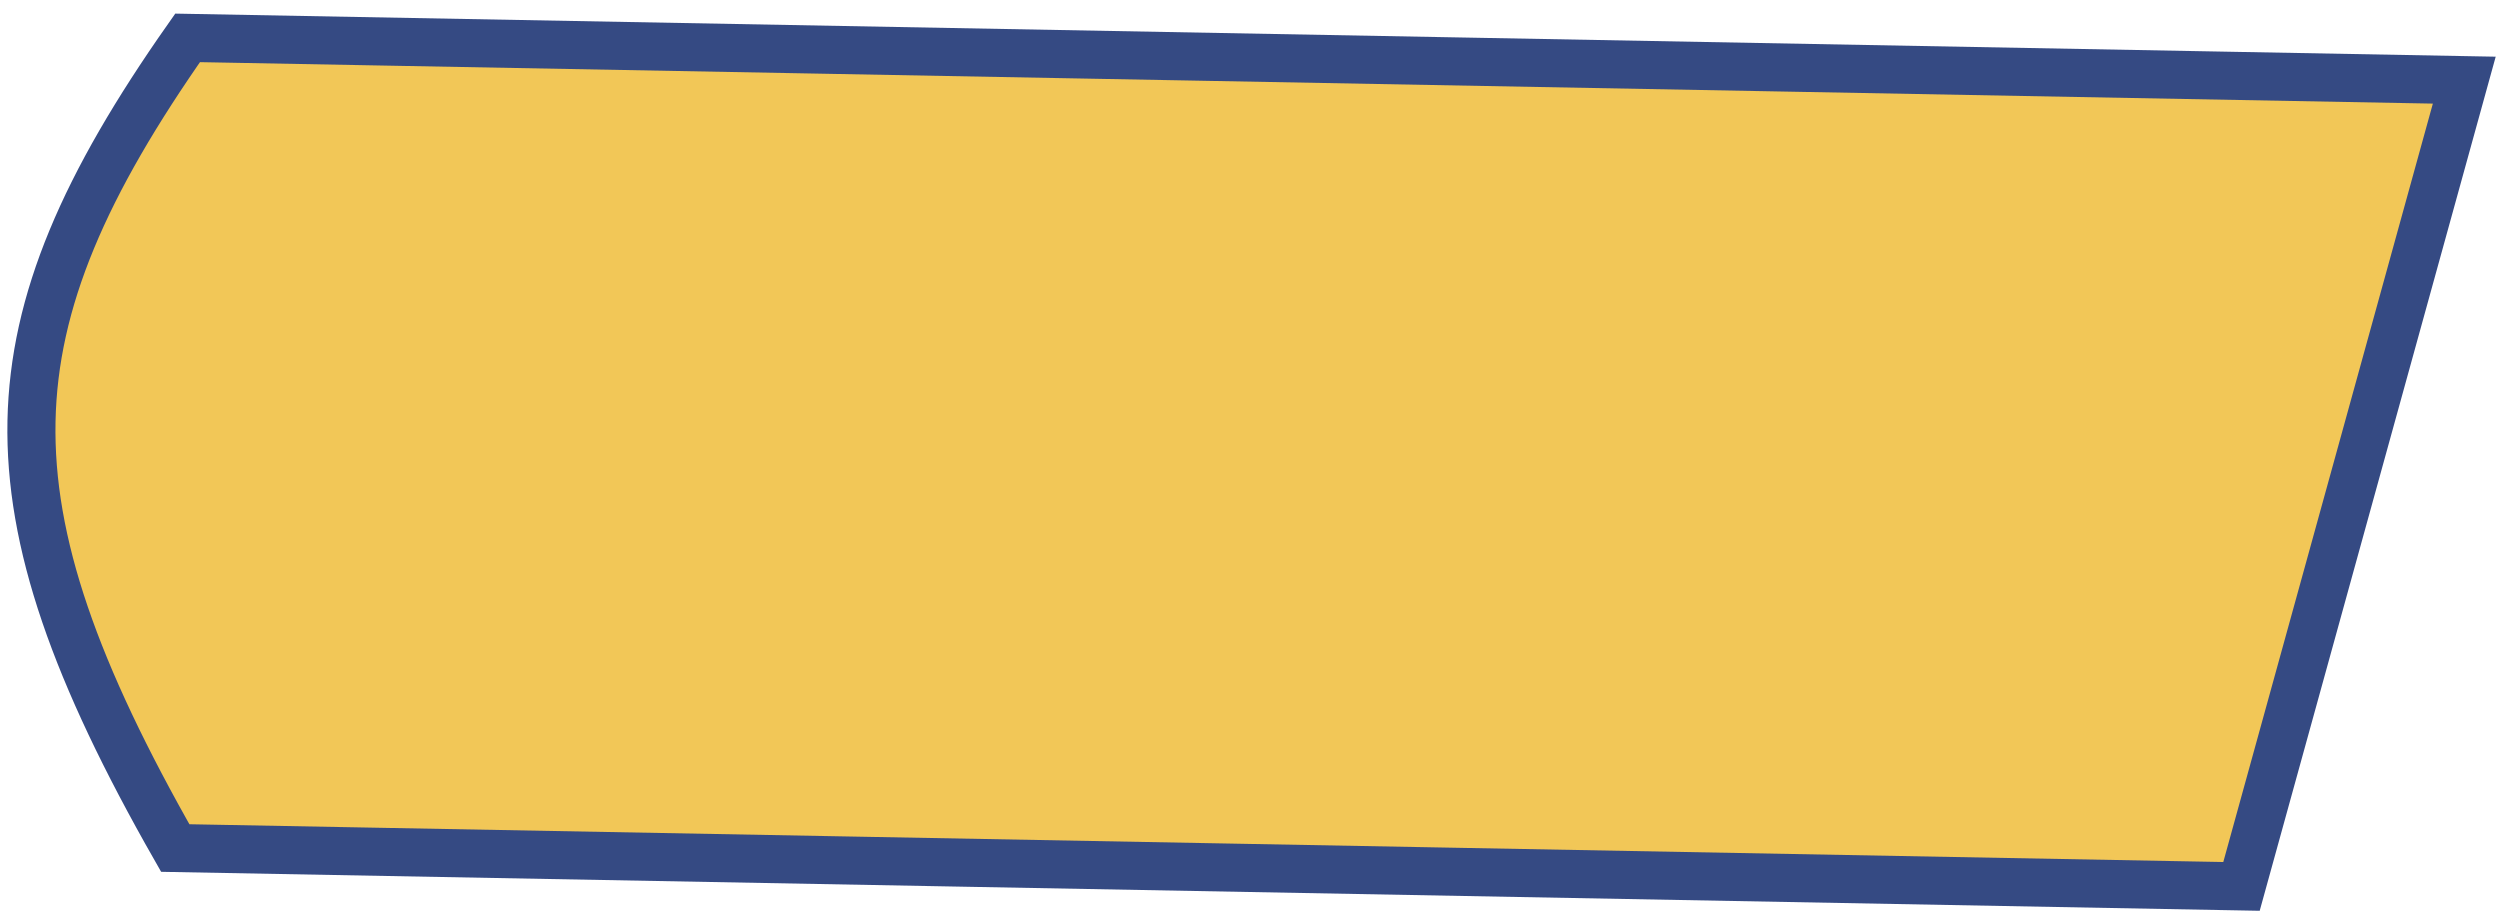 <svg width="52" height="19" viewBox="0 0 52 19" fill="none" xmlns="http://www.w3.org/2000/svg">
<path d="M3.645 17.639C1.565 13.991 0.605 11.283 0.655 8.76C0.705 6.249 1.759 3.838 3.902 0.788L51.257 1.667L46.623 18.437L3.645 17.639Z" fill="#F2C757" stroke="#354A83"/>
</svg>
